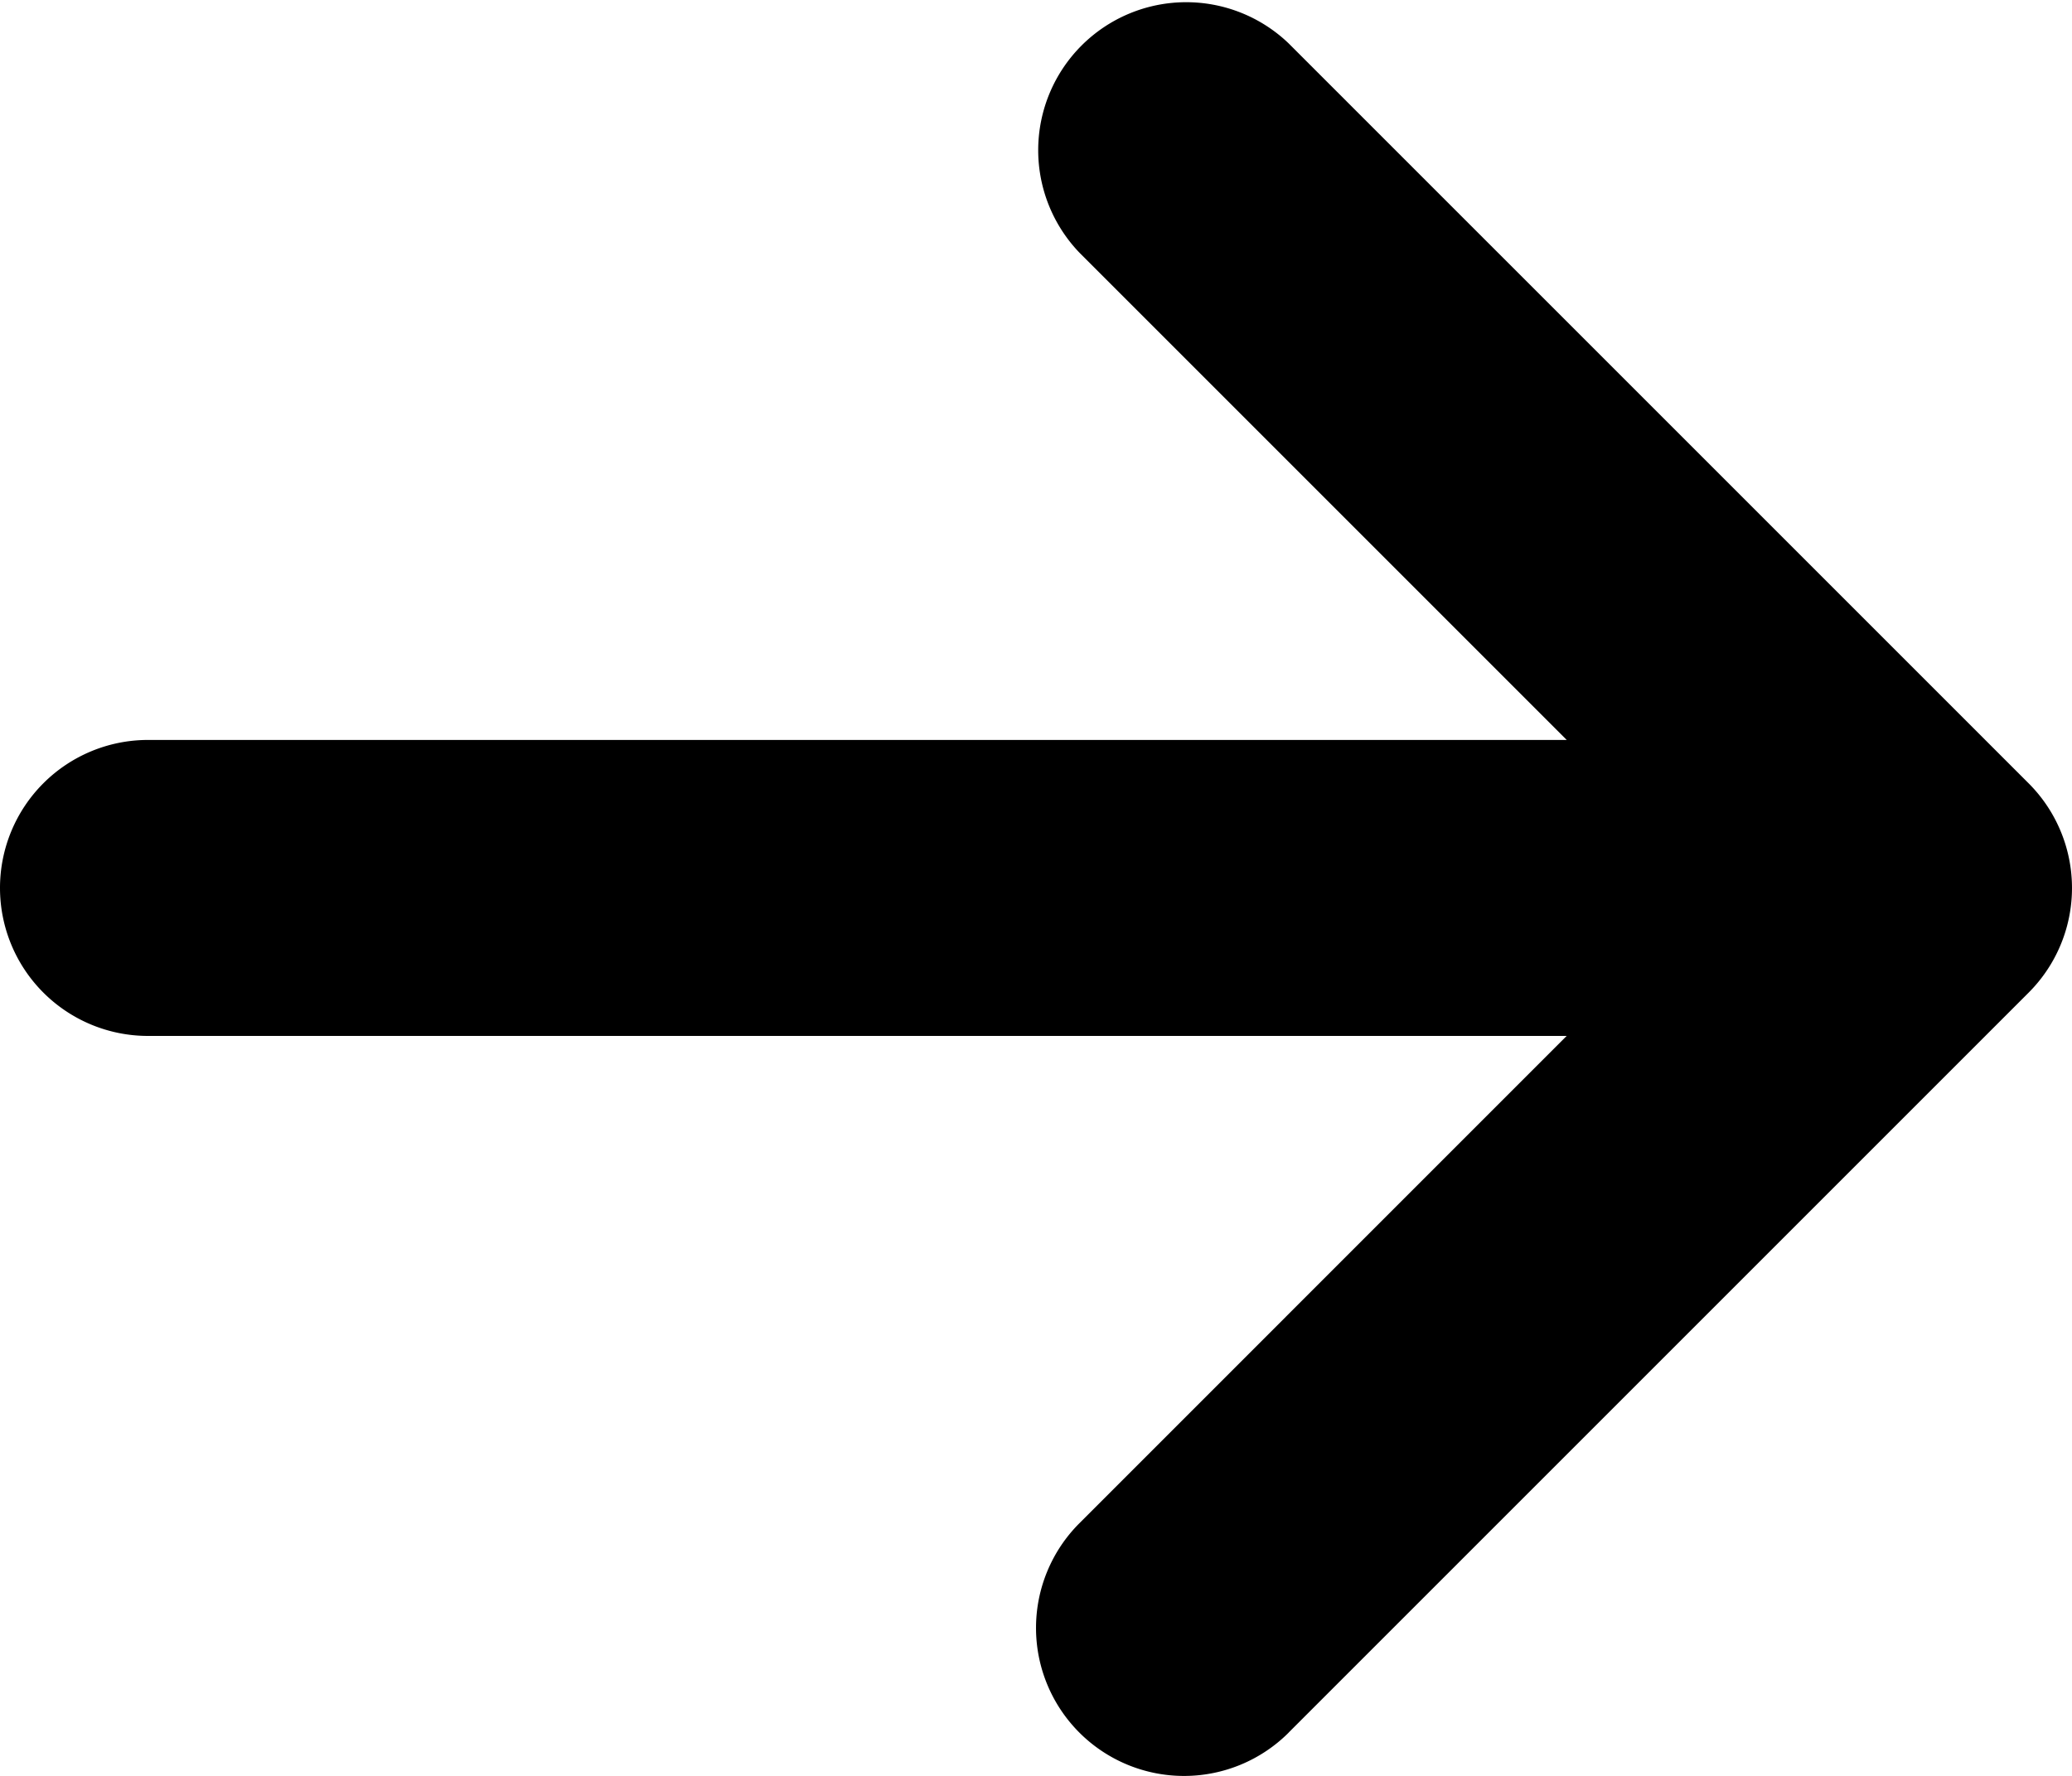 <svg xmlns="http://www.w3.org/2000/svg" width="26.992" height="23.136" viewBox="0 0 26.992 23.136">
  <path id="høgrepil" d="M21.286,28.356l9.64-9.64a1.928,1.928,0,0,0,0-2.727l-9.64-9.64A1.928,1.928,0,0,0,18.56,9.075l6.349,6.349H6.427a1.928,1.928,0,1,0,0,3.856H24.908L18.56,25.629a1.928,1.928,0,0,0,2.727,2.727Z" transform="translate(-4.499 -5.784)"/>
</svg>
